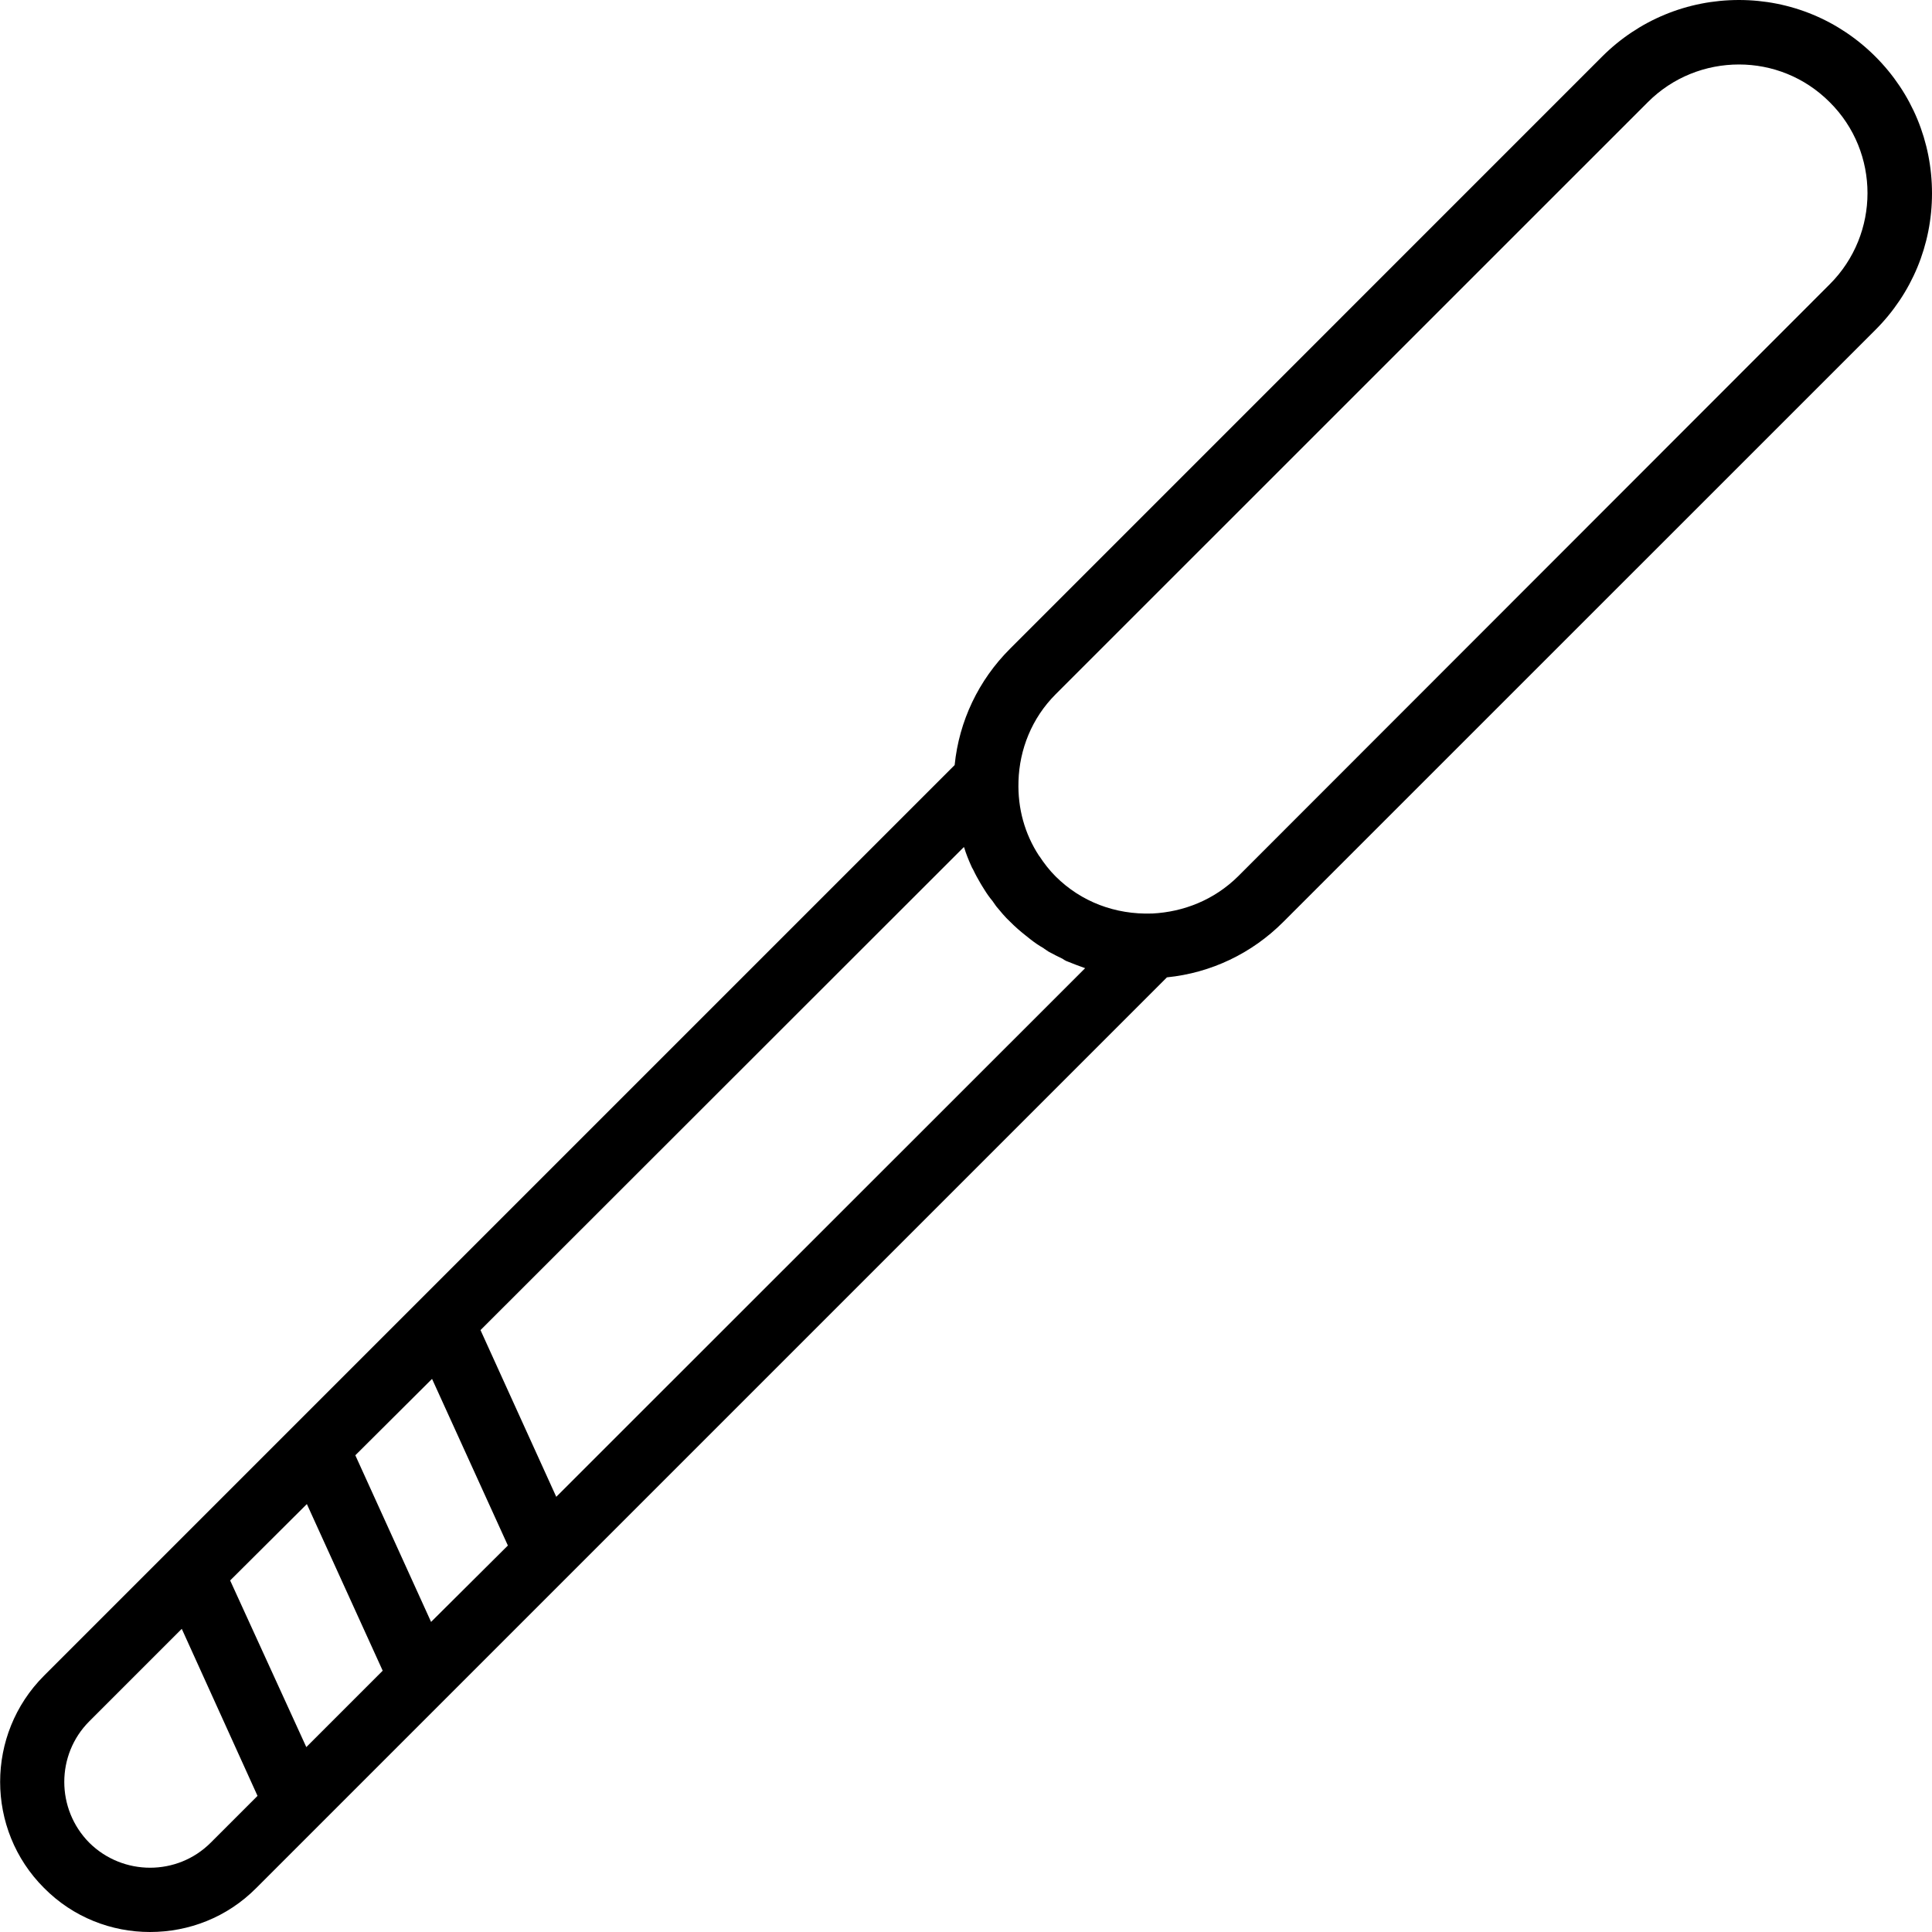 <svg xmlns="http://www.w3.org/2000/svg" width="32" height="32" viewBox="0 0 24 24">
    <path d="M 23.297 0.703 C 22.844 0.25 22.242 0 21.602 0 C 20.961 0 20.355 0.25 19.902 0.703 L 12.547 8.059 C 12.156 8.449 11.914 8.957 11.859 9.504 L 0.547 20.816 C -0.18 21.543 -0.18 22.727 0.547 23.453 C 0.91 23.82 1.387 24 1.863 24 C 2.344 24 2.82 23.82 3.184 23.453 L 14.496 12.141 C 15.043 12.086 15.551 11.844 15.941 11.453 L 23.297 4.098 C 23.75 3.645 24 3.043 24 2.402 C 24 1.758 23.75 1.156 23.297 0.703 Z M 12.746 11.625 C 12.766 11.641 12.785 11.656 12.805 11.672 C 12.855 11.711 12.906 11.746 12.961 11.777 C 12.98 11.793 13.004 11.805 13.023 11.82 C 13.082 11.852 13.141 11.883 13.199 11.91 C 13.215 11.922 13.23 11.93 13.246 11.938 C 13.324 11.969 13.402 12 13.48 12.027 L 6.91 18.594 L 5.969 16.523 L 11.973 10.523 C 11.973 10.523 11.973 10.527 11.977 10.527 C 12 10.605 12.031 10.68 12.062 10.75 C 12.07 10.77 12.078 10.785 12.09 10.805 C 12.117 10.863 12.148 10.918 12.18 10.973 C 12.195 10.996 12.207 11.02 12.223 11.043 C 12.254 11.094 12.289 11.145 12.328 11.191 C 12.344 11.215 12.359 11.234 12.375 11.258 C 12.43 11.324 12.484 11.391 12.547 11.449 C 12.609 11.512 12.676 11.57 12.746 11.625 Z M 5.355 20.148 L 4.414 18.078 L 5.367 17.129 L 6.309 19.199 Z M 3.805 21.703 L 2.859 19.633 L 3.812 18.684 L 4.754 20.754 Z M 2.617 22.891 C 2.203 23.305 1.527 23.305 1.109 22.891 C 0.695 22.473 0.695 21.797 1.109 21.383 L 2.258 20.234 L 3.199 22.309 Z M 22.73 3.531 L 15.379 10.887 C 15.082 11.18 14.703 11.328 14.316 11.348 L 14.309 11.348 C 13.855 11.363 13.43 11.203 13.113 10.887 C 13.035 10.809 12.969 10.723 12.91 10.633 C 12.906 10.633 12.906 10.629 12.906 10.629 C 12.73 10.359 12.641 10.043 12.652 9.707 L 12.652 9.703 C 12.664 9.312 12.816 8.922 13.113 8.625 L 20.469 1.27 C 20.781 0.957 21.191 0.801 21.602 0.801 C 22.012 0.801 22.418 0.957 22.73 1.27 C 23.355 1.891 23.355 2.906 22.73 3.531 Z M 22.73 3.531"/>
</svg>
